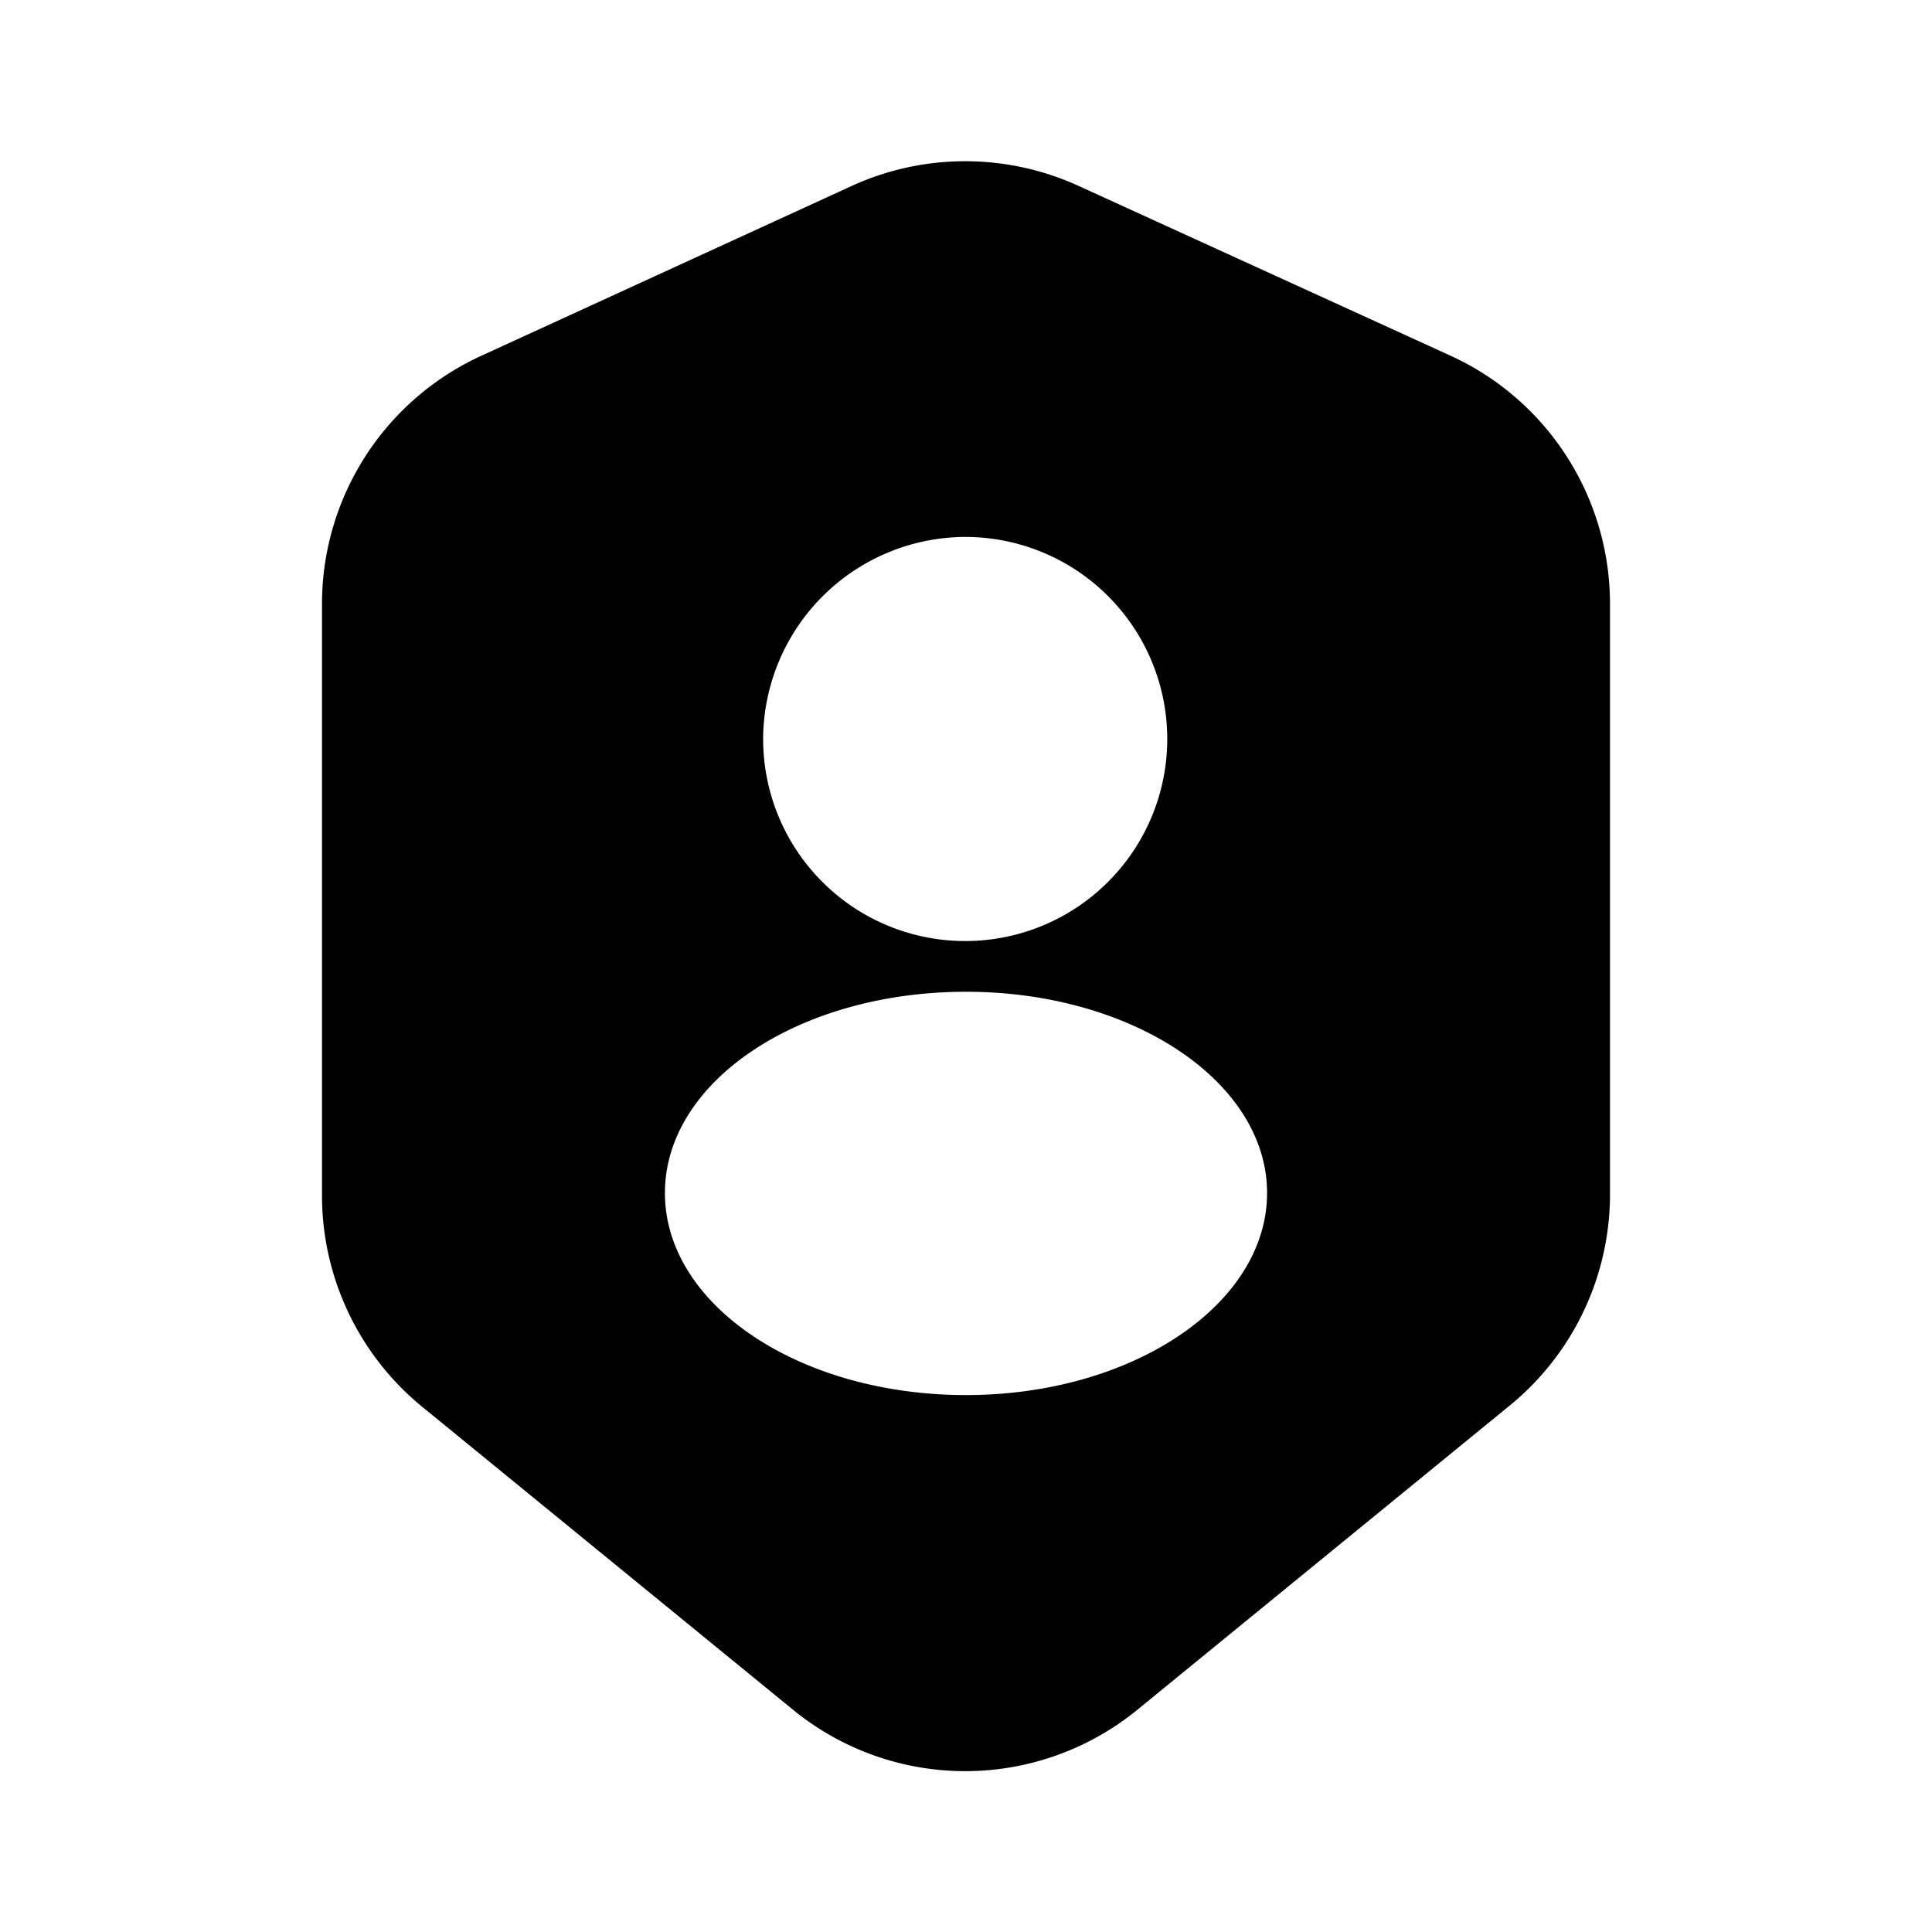 <svg xmlns="http://www.w3.org/2000/svg" viewBox="0 0 24 24"><g id="security"><path id="security-user" d="M18,4.41l-4.6-2.1a3.39,3.39,0,0,0-2.82,0L6,4.41A3.39,3.39,0,0,0,4,7.5v7.35a3.39,3.39,0,0,0,1.25,2.63l4.59,3.75a3.38,3.38,0,0,0,4.3,0l4.59-3.75A3.39,3.39,0,0,0,20,14.85V7.5A3.39,3.39,0,0,0,18,4.41ZM12,6.67A2.51,2.51,0,1,1,9.48,9.18,2.52,2.52,0,0,1,12,6.67Zm0,10.66c-2.07,0-3.74-1.12-3.74-2.51s1.67-2.5,3.74-2.5,3.74,1.12,3.74,2.5S14.07,17.33,12,17.33Z"/></g></svg>